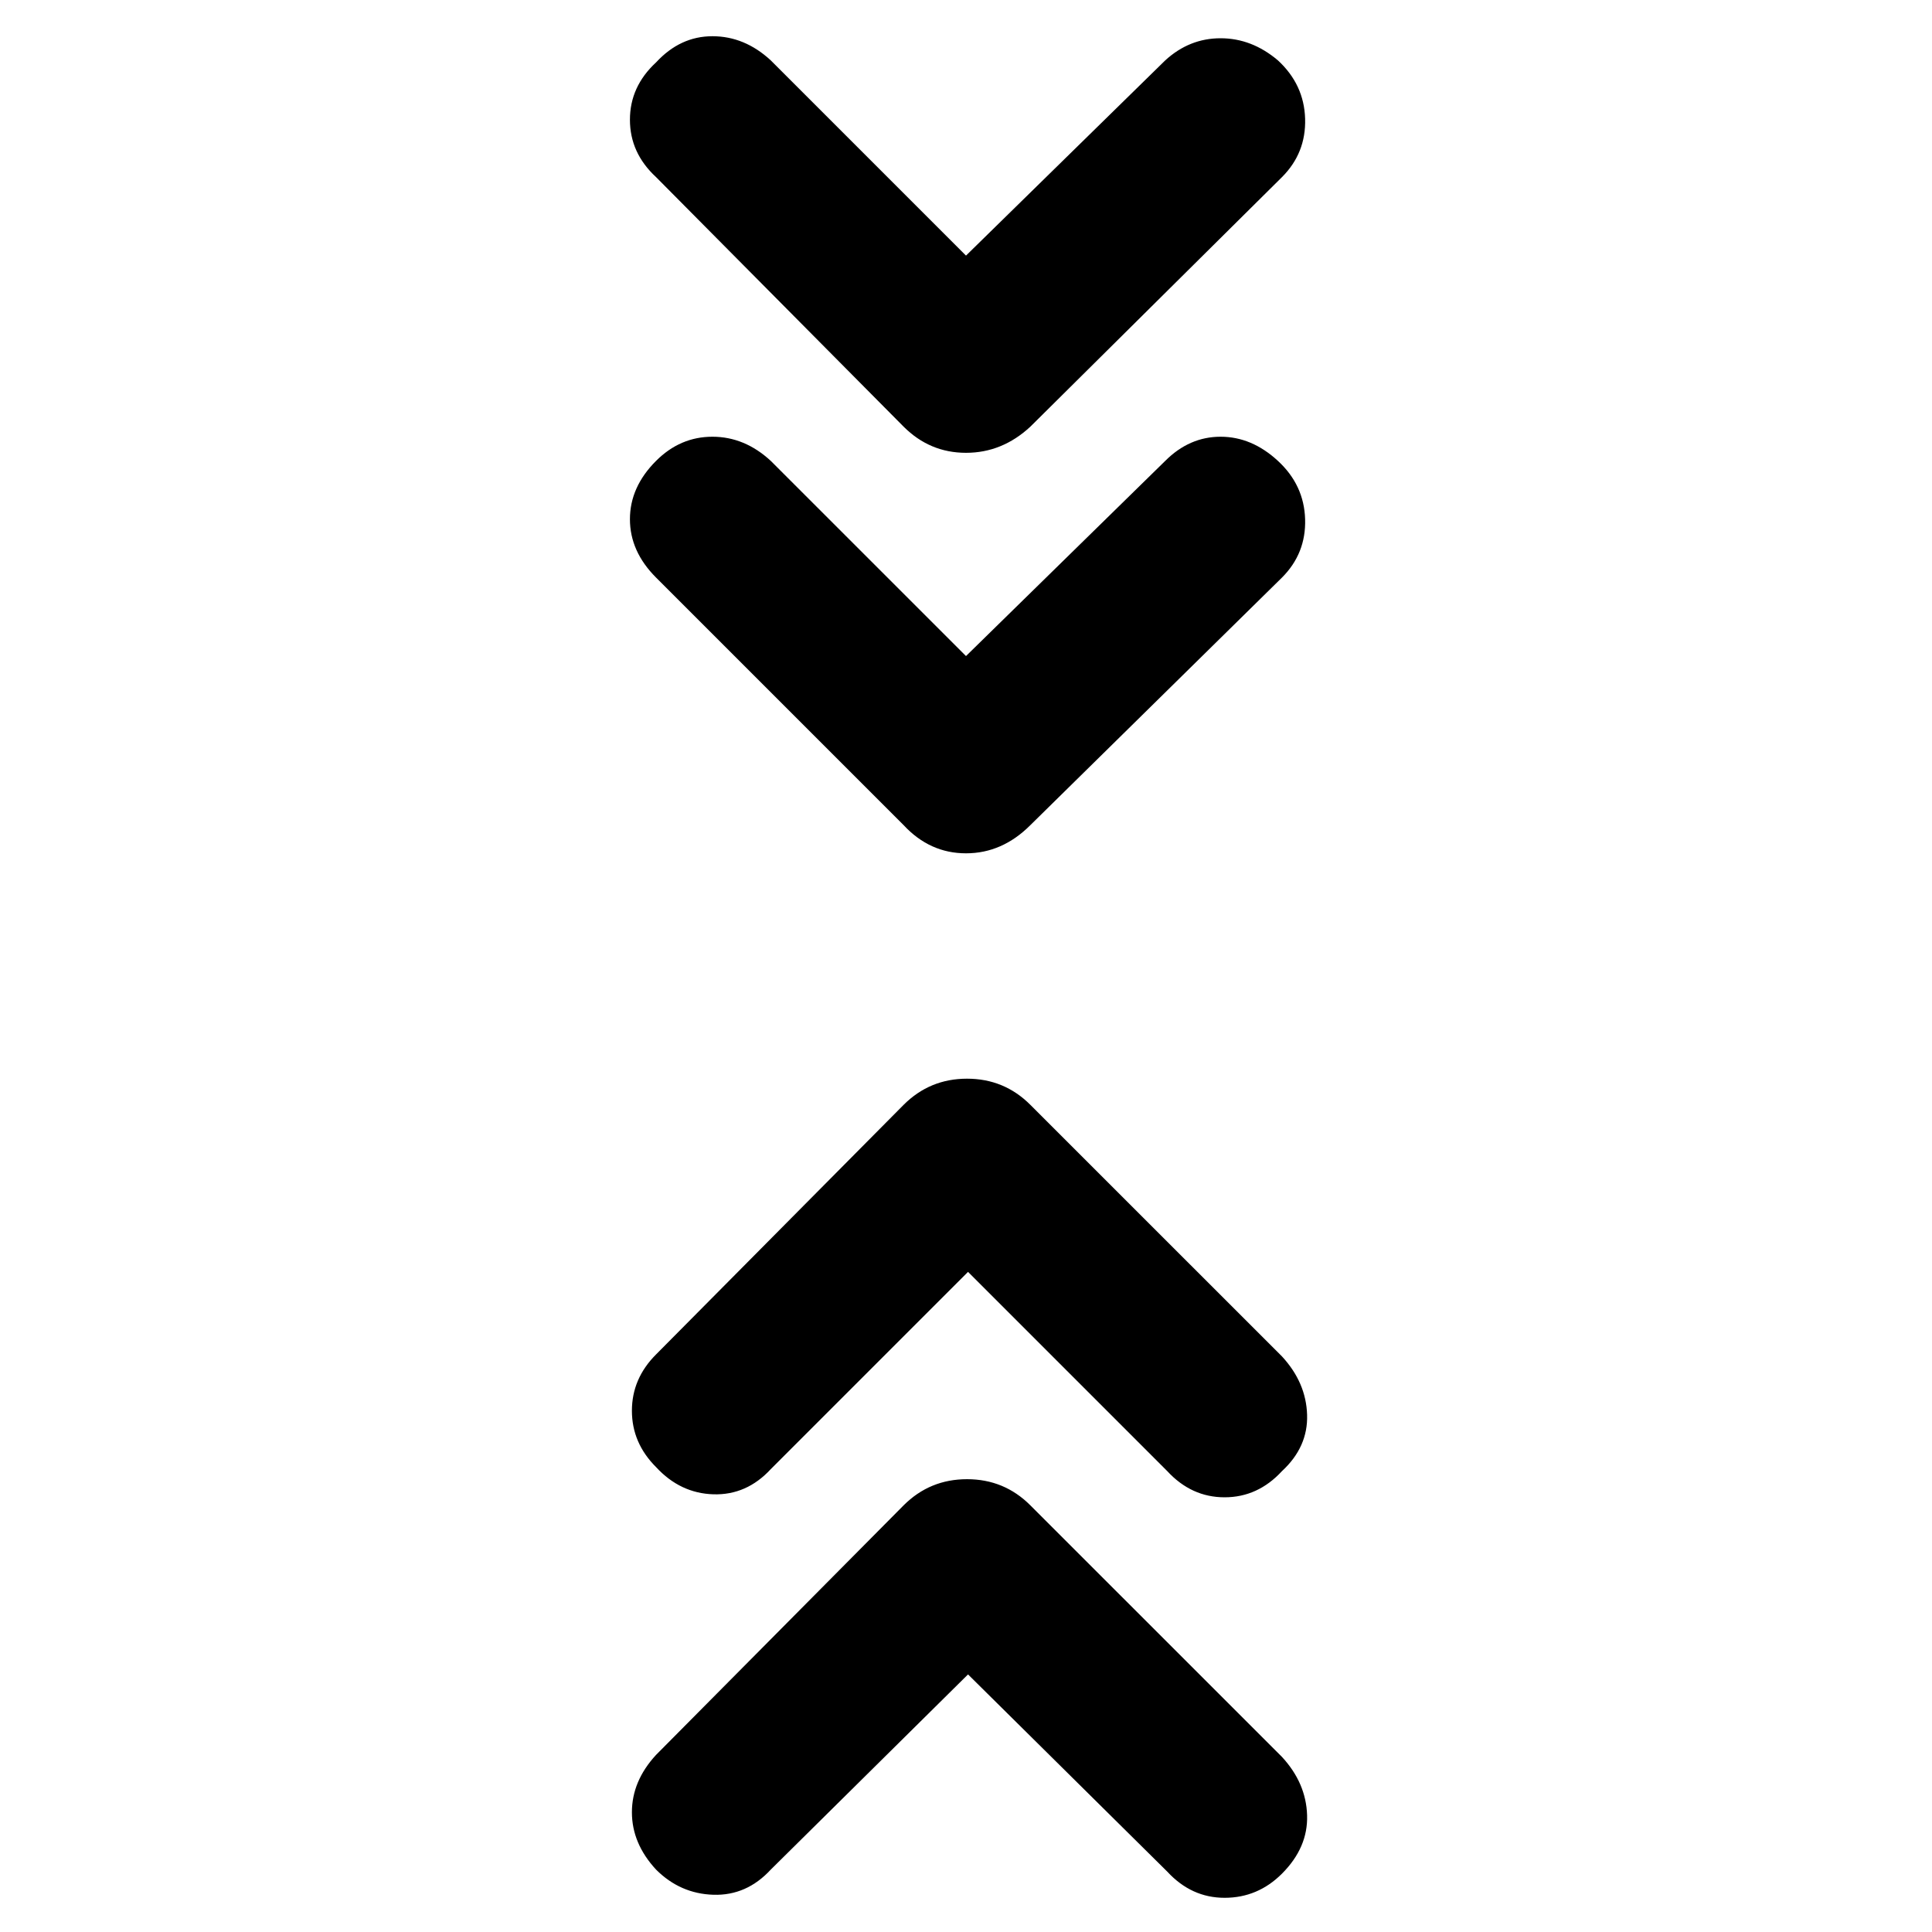 <svg xmlns="http://www.w3.org/2000/svg" height="40" width="40"><path d="m20 13.583 4.125-4.041q.5-.5 1.146-.5.646 0 1.187.5.542.5.563 1.208.021.708-.479 1.208l-5.209 5.125q-.583.584-1.333.584t-1.292-.584l-5.125-5.125q-.541-.541-.541-1.208 0-.667.541-1.208.5-.5 1.167-.5t1.208.5Zm0-8.291 4.125-4.042q.5-.458 1.146-.458.646 0 1.187.458.542.5.563 1.208.021.709-.479 1.209l-5.209 5.166q-.583.542-1.333.542t-1.292-.542l-5.125-5.166q-.541-.5-.541-1.188 0-.687.541-1.187.5-.542 1.167-.542t1.208.5Zm.042 29.375-4.084 4.041q-.5.542-1.187.521-.688-.021-1.188-.521-.5-.541-.5-1.187t.5-1.188l5.125-5.166q.542-.542 1.313-.542.771 0 1.312.542l5.209 5.208q.5.542.52 1.208.021.667-.52 1.209-.5.5-1.188.5-.687 0-1.187-.542Zm0-8.334-4.084 4.084q-.5.541-1.187.521-.688-.021-1.188-.563-.5-.5-.5-1.167 0-.666.5-1.166l5.125-5.167q.542-.542 1.313-.542.771 0 1.312.542l5.209 5.208q.5.542.52 1.209.021.666-.52 1.166-.5.542-1.188.542-.687 0-1.187-.542Z"/></svg>